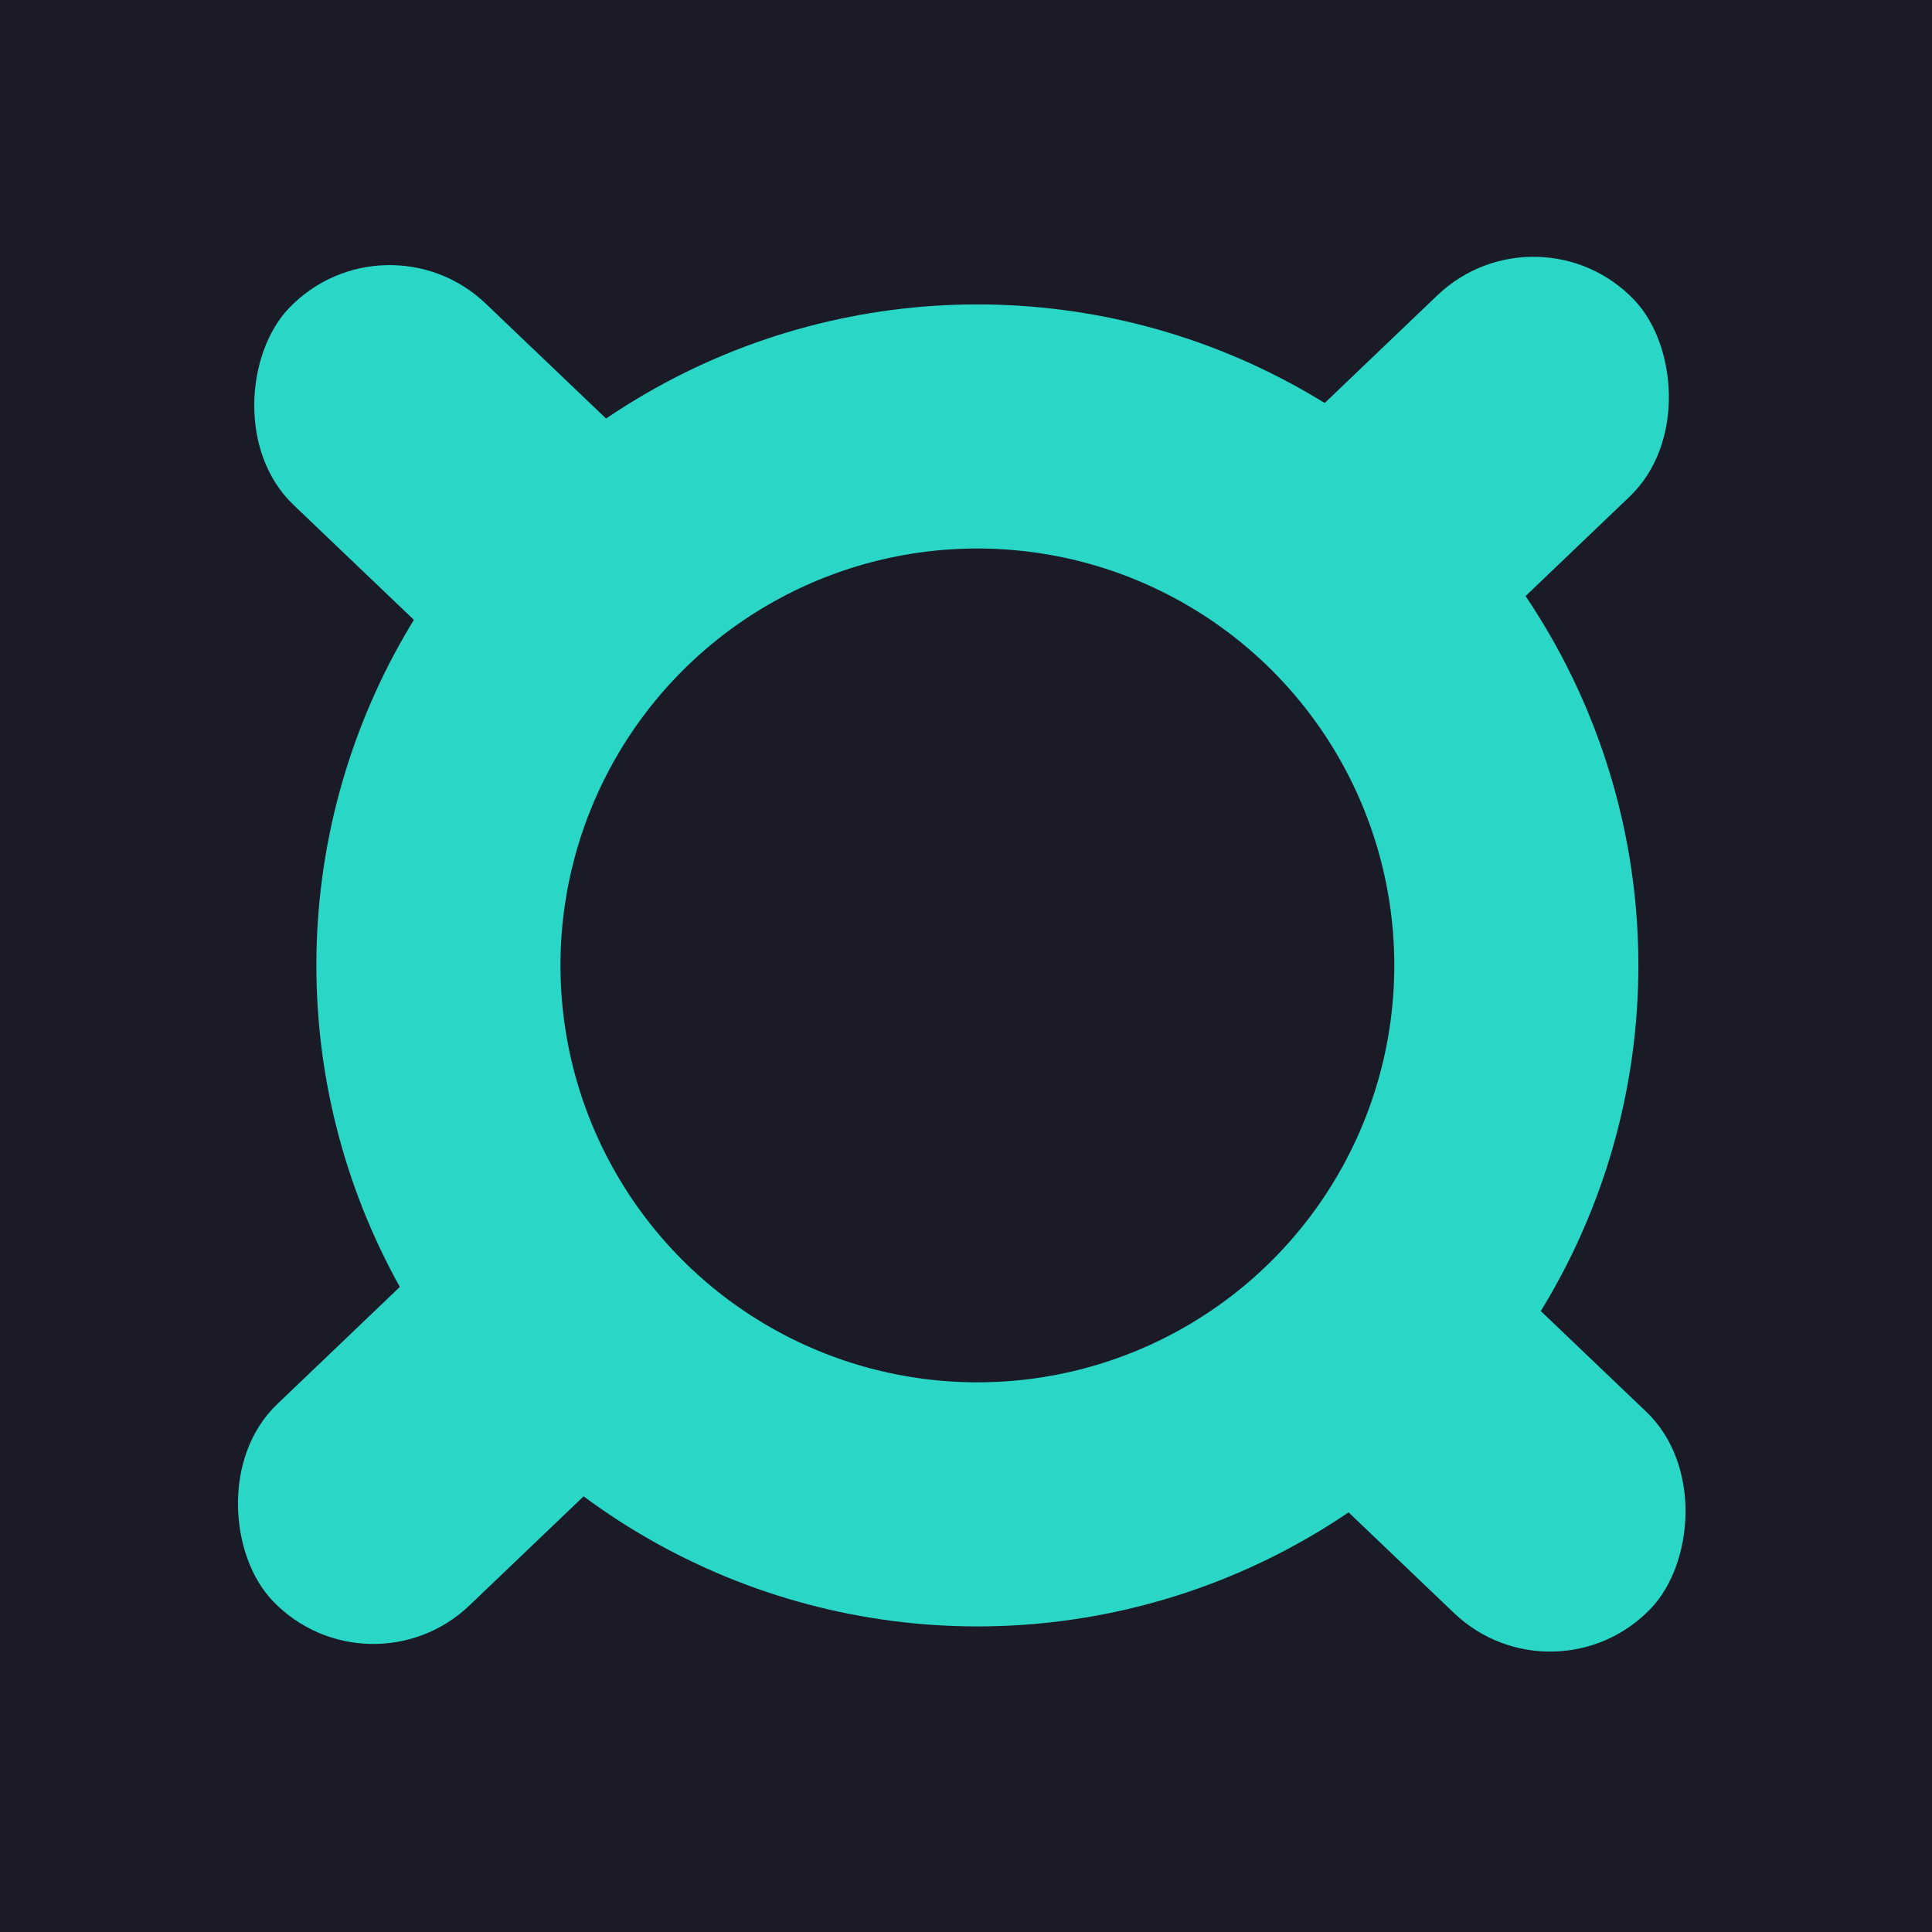 <?xml version="1.0" encoding="UTF-8" standalone="no"?>
<svg
   viewBox="0 0 512 512"
   version="1.1"
   id="svg4"
   sodipodi:docname="Maximize.svg"
   inkscape:version="1.2.1 (9c6d41e410, 2022-07-14, custom)"
   xml:space="preserve"
   xmlns:inkscape="http://www.inkscape.org/namespaces/inkscape"
   xmlns:sodipodi="http://sodipodi.sourceforge.net/DTD/sodipodi-0.dtd"
   xmlns="http://www.w3.org/2000/svg"
   xmlns:svg="http://www.w3.org/2000/svg"><defs
     id="defs8" /><sodipodi:namedview
     id="namedview6"
     pagecolor="#505050"
     bordercolor="#eeeeee"
     borderopacity="1"
     inkscape:showpageshadow="0"
     inkscape:pageopacity="0"
     inkscape:pagecheckerboard="0"
     inkscape:deskcolor="#505050"
     showgrid="false"
     inkscape:zoom="0.43756194"
     inkscape:cx="364.51982"
     inkscape:cy="238.82333"
     inkscape:window-width="1354"
     inkscape:window-height="633"
     inkscape:window-x="6"
     inkscape:window-y="42"
     inkscape:window-maximized="1"
     inkscape:current-layer="svg4" /><!--! Font Awesome Free 6.1.0 by @fontawesome - https://fontawesome.com License - https://fontawesome.com/license/free (Icons: CC BY 4.0, Fonts: SIL OFL 1.1, Code: MIT License) Copyright 2022 Fonticons, Inc. --><rect
     style="fill:#1a1b26;fill-opacity:1;stroke:none;stroke-width:70.93;stroke-linecap:round;stroke-linejoin:round;stroke-dasharray:none;stroke-opacity:1;paint-order:fill markers stroke"
     id="rect1106"
     width="512"
     height="512"
     x="0"
     y="0"
     ry="0" /><g
     id="g1139"><rect
       style="fill:#2ad6c6;fill-opacity:1;stroke-width:61.205;stroke-linecap:round;stroke-linejoin:round;stroke-miterlimit:5.4"
       id="rect350"
       width="499.008"
       height="73.759"
       x="111.783"
       y="-30.7"
       ry="36.88"
       transform="rotate(43.677)" /><rect
       style="fill:#2ad6c6;fill-opacity:1;stroke-width:61.205;stroke-linecap:round;stroke-linejoin:round;stroke-miterlimit:5.4"
       id="rect350-3"
       width="499.008"
       height="73.759"
       x="-258.146"
       y="319.731"
       ry="36.88"
       transform="matrix(-0.723,0.691,0.691,0.723,0,0)" /><circle
       style="fill:#1a1b26;fill-opacity:1;stroke:#2ad6c6;stroke-width:64.69;stroke-linecap:round;stroke-linejoin:round;stroke-dasharray:none;stroke-opacity:1;paint-order:fill markers stroke"
       id="path1209"
       cx="259.015"
       cy="255.845"
       r="142.829" /></g></svg>
